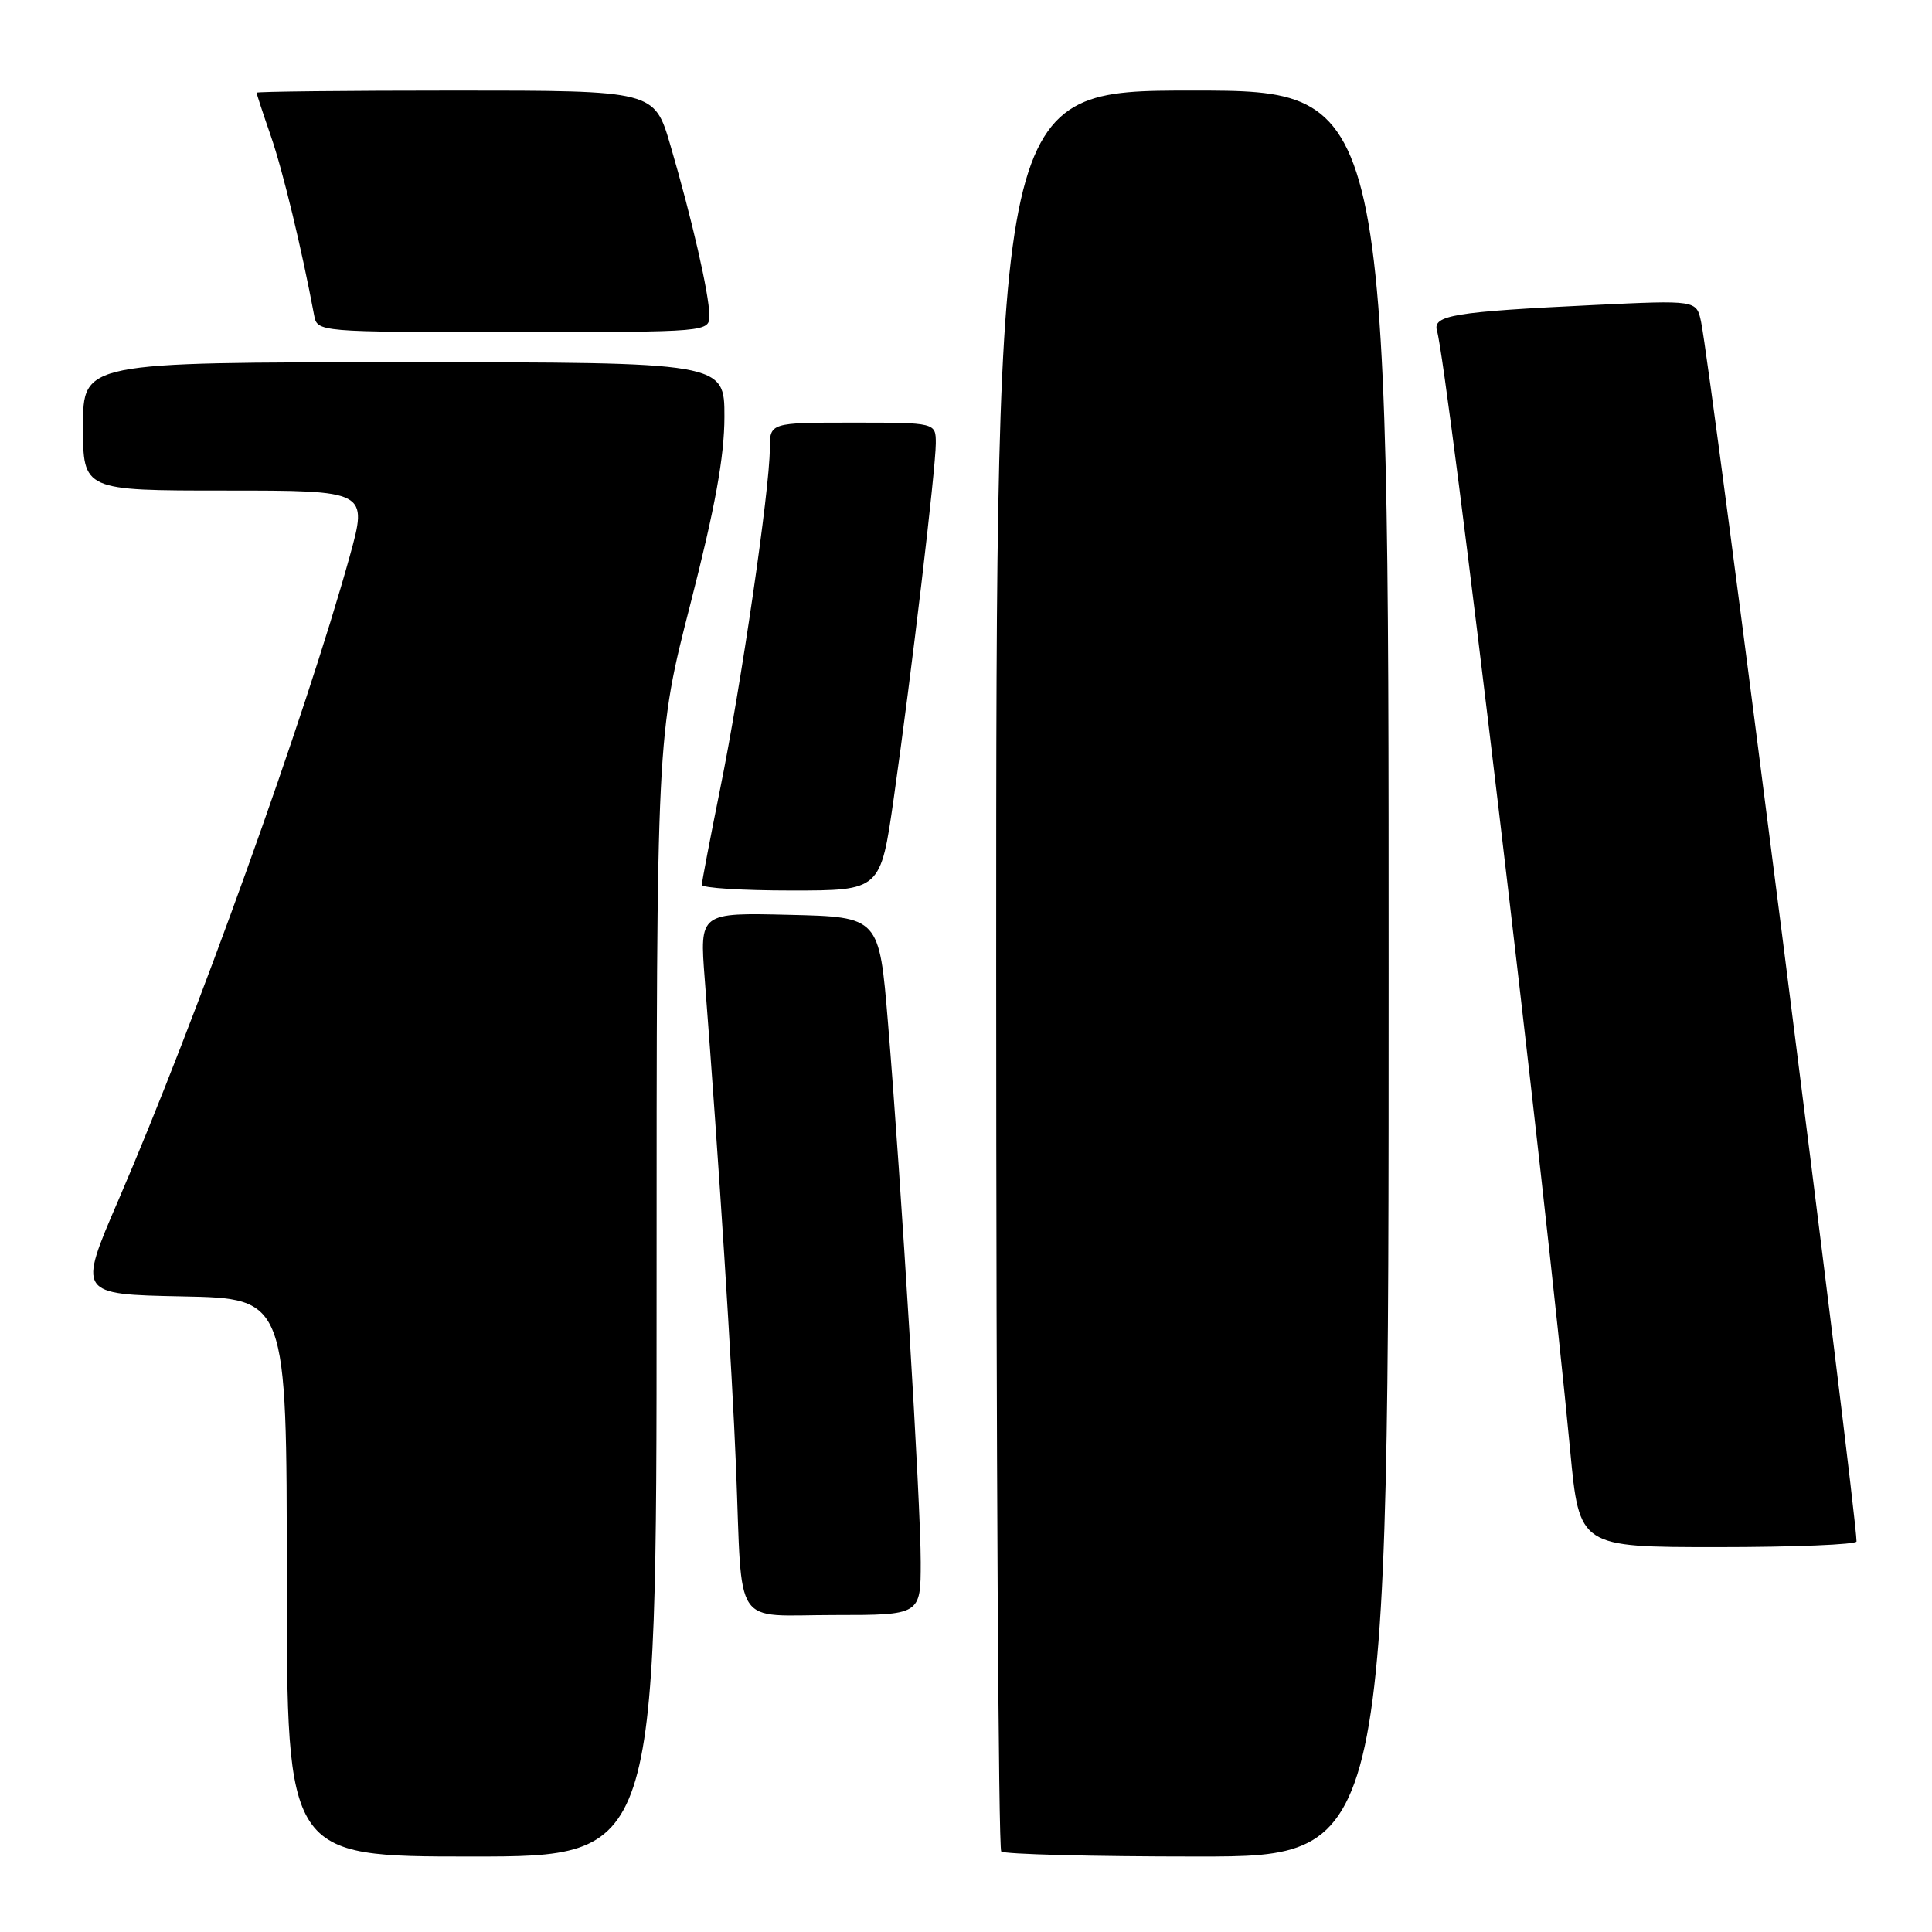 <?xml version="1.0" encoding="UTF-8" standalone="no"?>
<!DOCTYPE svg PUBLIC "-//W3C//DTD SVG 1.1//EN" "http://www.w3.org/Graphics/SVG/1.1/DTD/svg11.dtd" >
<svg xmlns="http://www.w3.org/2000/svg" xmlns:xlink="http://www.w3.org/1999/xlink" version="1.1" viewBox="0 0 256 256">
 <g >
 <path fill="currentColor"
d=" M 87.00 171.75 C 87.00 97.49 87.00 97.49 91.49 80.00 C 94.76 67.23 95.98 60.54 95.99 55.25 C 96.00 48.00 96.00 48.00 53.50 48.00 C 11.00 48.00 11.00 48.00 11.00 56.50 C 11.00 65.00 11.00 65.00 29.88 65.00 C 48.75 65.00 48.75 65.00 46.33 73.75 C 40.51 94.73 25.98 135.16 15.70 159.00 C 10.31 171.50 10.31 171.50 24.16 171.78 C 38.00 172.05 38.00 172.05 38.00 209.03 C 38.00 246.00 38.00 246.00 62.50 246.00 C 87.00 246.00 87.00 246.00 87.00 171.75 Z  M 184.00 129.00 C 184.00 12.00 184.00 12.00 158.00 12.00 C 132.00 12.00 132.00 12.00 132.00 128.33 C 132.00 192.32 132.30 244.97 132.67 245.33 C 133.03 245.70 144.73 246.00 158.67 246.00 C 184.00 246.00 184.00 246.00 184.00 129.00 Z  M 122.00 206.98 C 122.00 199.16 119.44 157.08 117.66 135.50 C 116.50 121.50 116.50 121.50 104.60 121.22 C 92.70 120.93 92.70 120.93 93.38 129.72 C 95.30 154.64 96.99 181.11 97.53 194.50 C 98.39 216.17 96.94 214.00 110.52 214.00 C 122.00 214.00 122.00 214.00 122.00 206.98 Z  M 246.00 204.25 C 246.00 200.26 226.68 48.64 225.40 42.63 C 224.79 39.77 224.79 39.77 211.15 40.42 C 192.61 41.31 189.80 41.77 190.41 43.84 C 191.82 48.61 204.83 158.02 208.06 192.25 C 209.27 205.00 209.27 205.00 227.63 205.00 C 237.74 205.00 246.00 204.66 246.00 204.25 Z  M 118.43 105.75 C 120.78 89.26 123.99 62.15 124.00 58.75 C 124.00 56.00 124.00 56.00 113.00 56.00 C 102.00 56.00 102.00 56.00 102.00 59.51 C 102.00 64.80 98.19 90.94 95.43 104.50 C 94.10 111.10 93.00 116.83 93.00 117.25 C 93.00 117.66 98.33 118.00 104.84 118.00 C 116.68 118.00 116.68 118.00 118.43 105.75 Z  M 93.99 41.75 C 93.97 38.97 91.66 28.88 88.83 19.25 C 86.71 12.00 86.71 12.00 60.35 12.00 C 45.86 12.00 34.00 12.13 34.00 12.28 C 34.00 12.44 34.85 15.03 35.89 18.03 C 37.49 22.66 39.98 32.98 41.62 41.75 C 42.04 44.00 42.04 44.00 68.02 44.00 C 94.00 44.00 94.00 44.00 93.99 41.75 Z "/>
</g>
</svg>